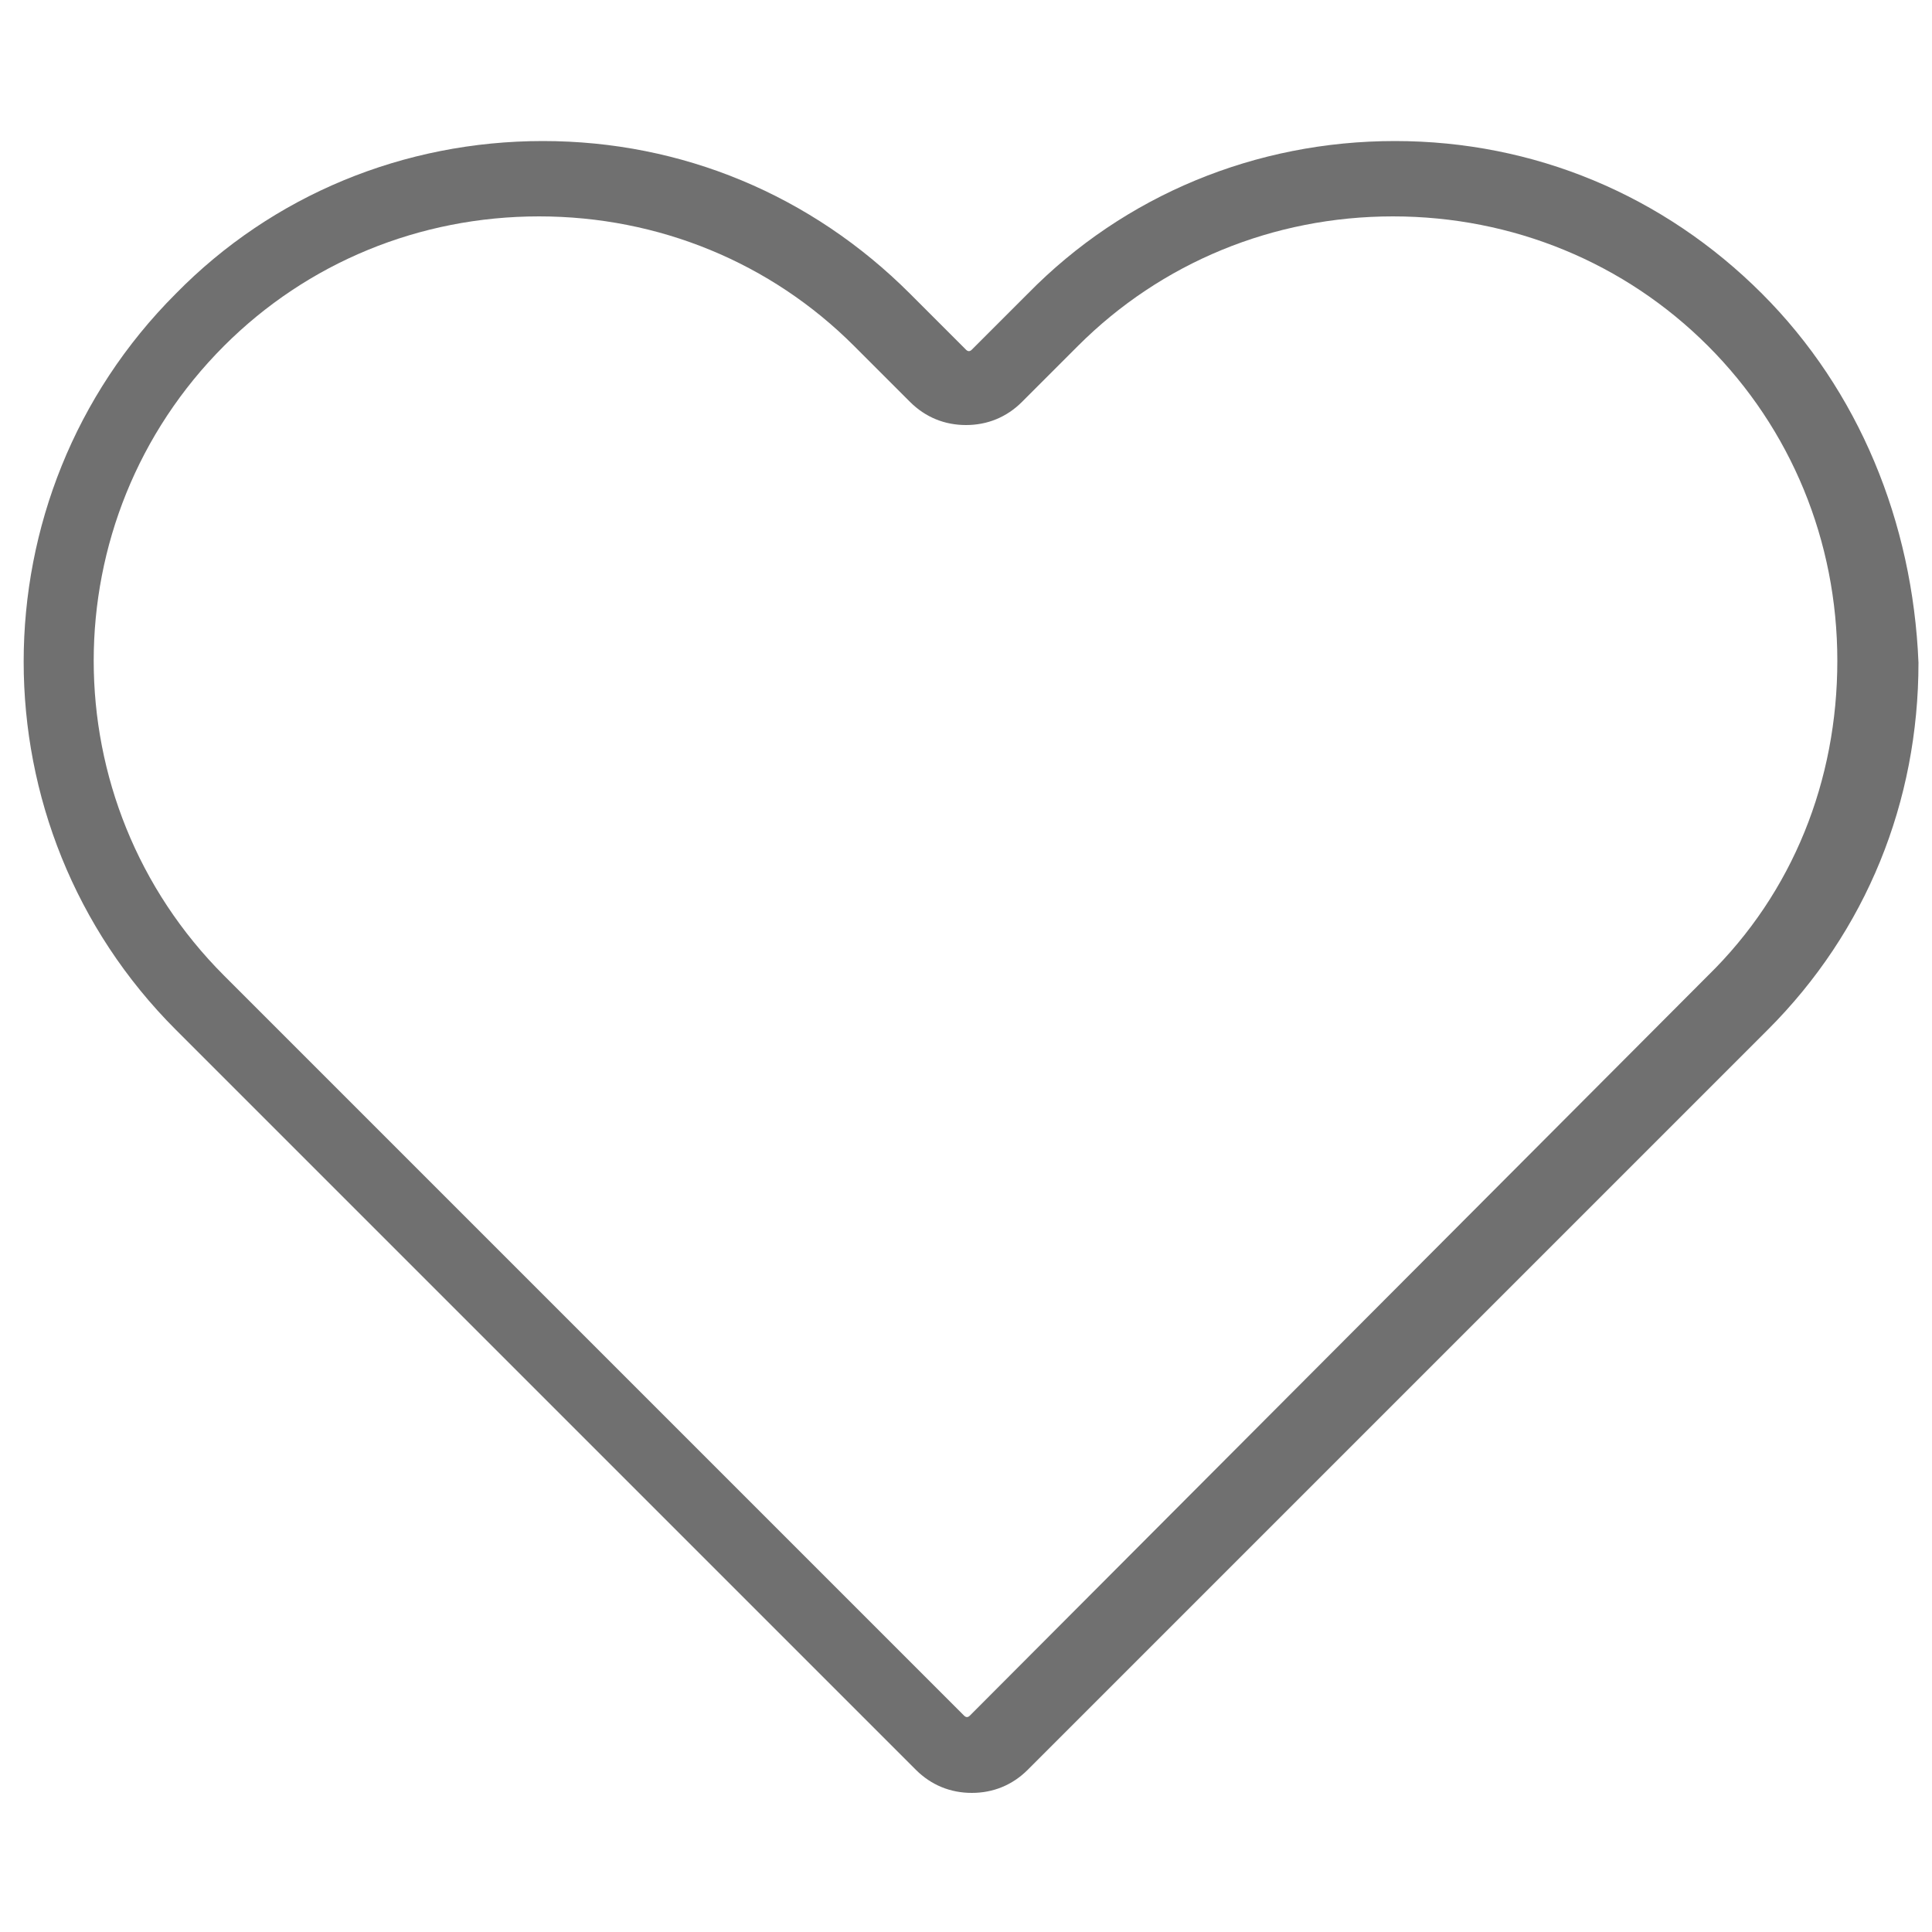 <svg height='100px' width='100px'  fill="#707070" xmlns="http://www.w3.org/2000/svg" xmlns:xlink="http://www.w3.org/1999/xlink" version="1.1" x="0px" y="0px" viewBox="0 0 100 100" style="enable-background:new 0 0 100 100;" xml:space="preserve"><path d="M91.2,15.2c-5.1-5.1-11.8-7.9-19-7.9s-14,2.8-19,7.9l-2.9,2.9c-0.1,0.1-0.2,0.1-0.3,0l-2.9-2.9c-5.1-5.1-11.8-7.9-19-7.9  c-7.2,0-14,2.8-19,7.9c-10.5,10.5-10.5,27.6,0,38.1l38.3,38.3c0.8,0.8,1.8,1.2,2.9,1.2c1.1,0,2.1-0.4,2.9-1.2l38.3-38.3  c5.1-5.1,7.8-11.8,7.8-19C99,27,96.2,20.2,91.2,15.2z M88.4,50.5L50.2,88.8c-0.1,0.1-0.2,0.1-0.3,0L11.6,50.5c-9-9-9-23.6,0-32.6  c4.3-4.3,10.1-6.7,16.3-6.7s12,2.4,16.3,6.7l2.9,2.9c0.8,0.8,1.8,1.2,2.9,1.2c1.1,0,2.1-0.4,2.9-1.2l2.9-2.9  c4.3-4.3,10.1-6.7,16.3-6.7c6.2,0,12,2.4,16.3,6.7c4.3,4.3,6.7,10.1,6.7,16.3C95.1,40.4,92.8,46.2,88.4,50.5z"></path></svg>